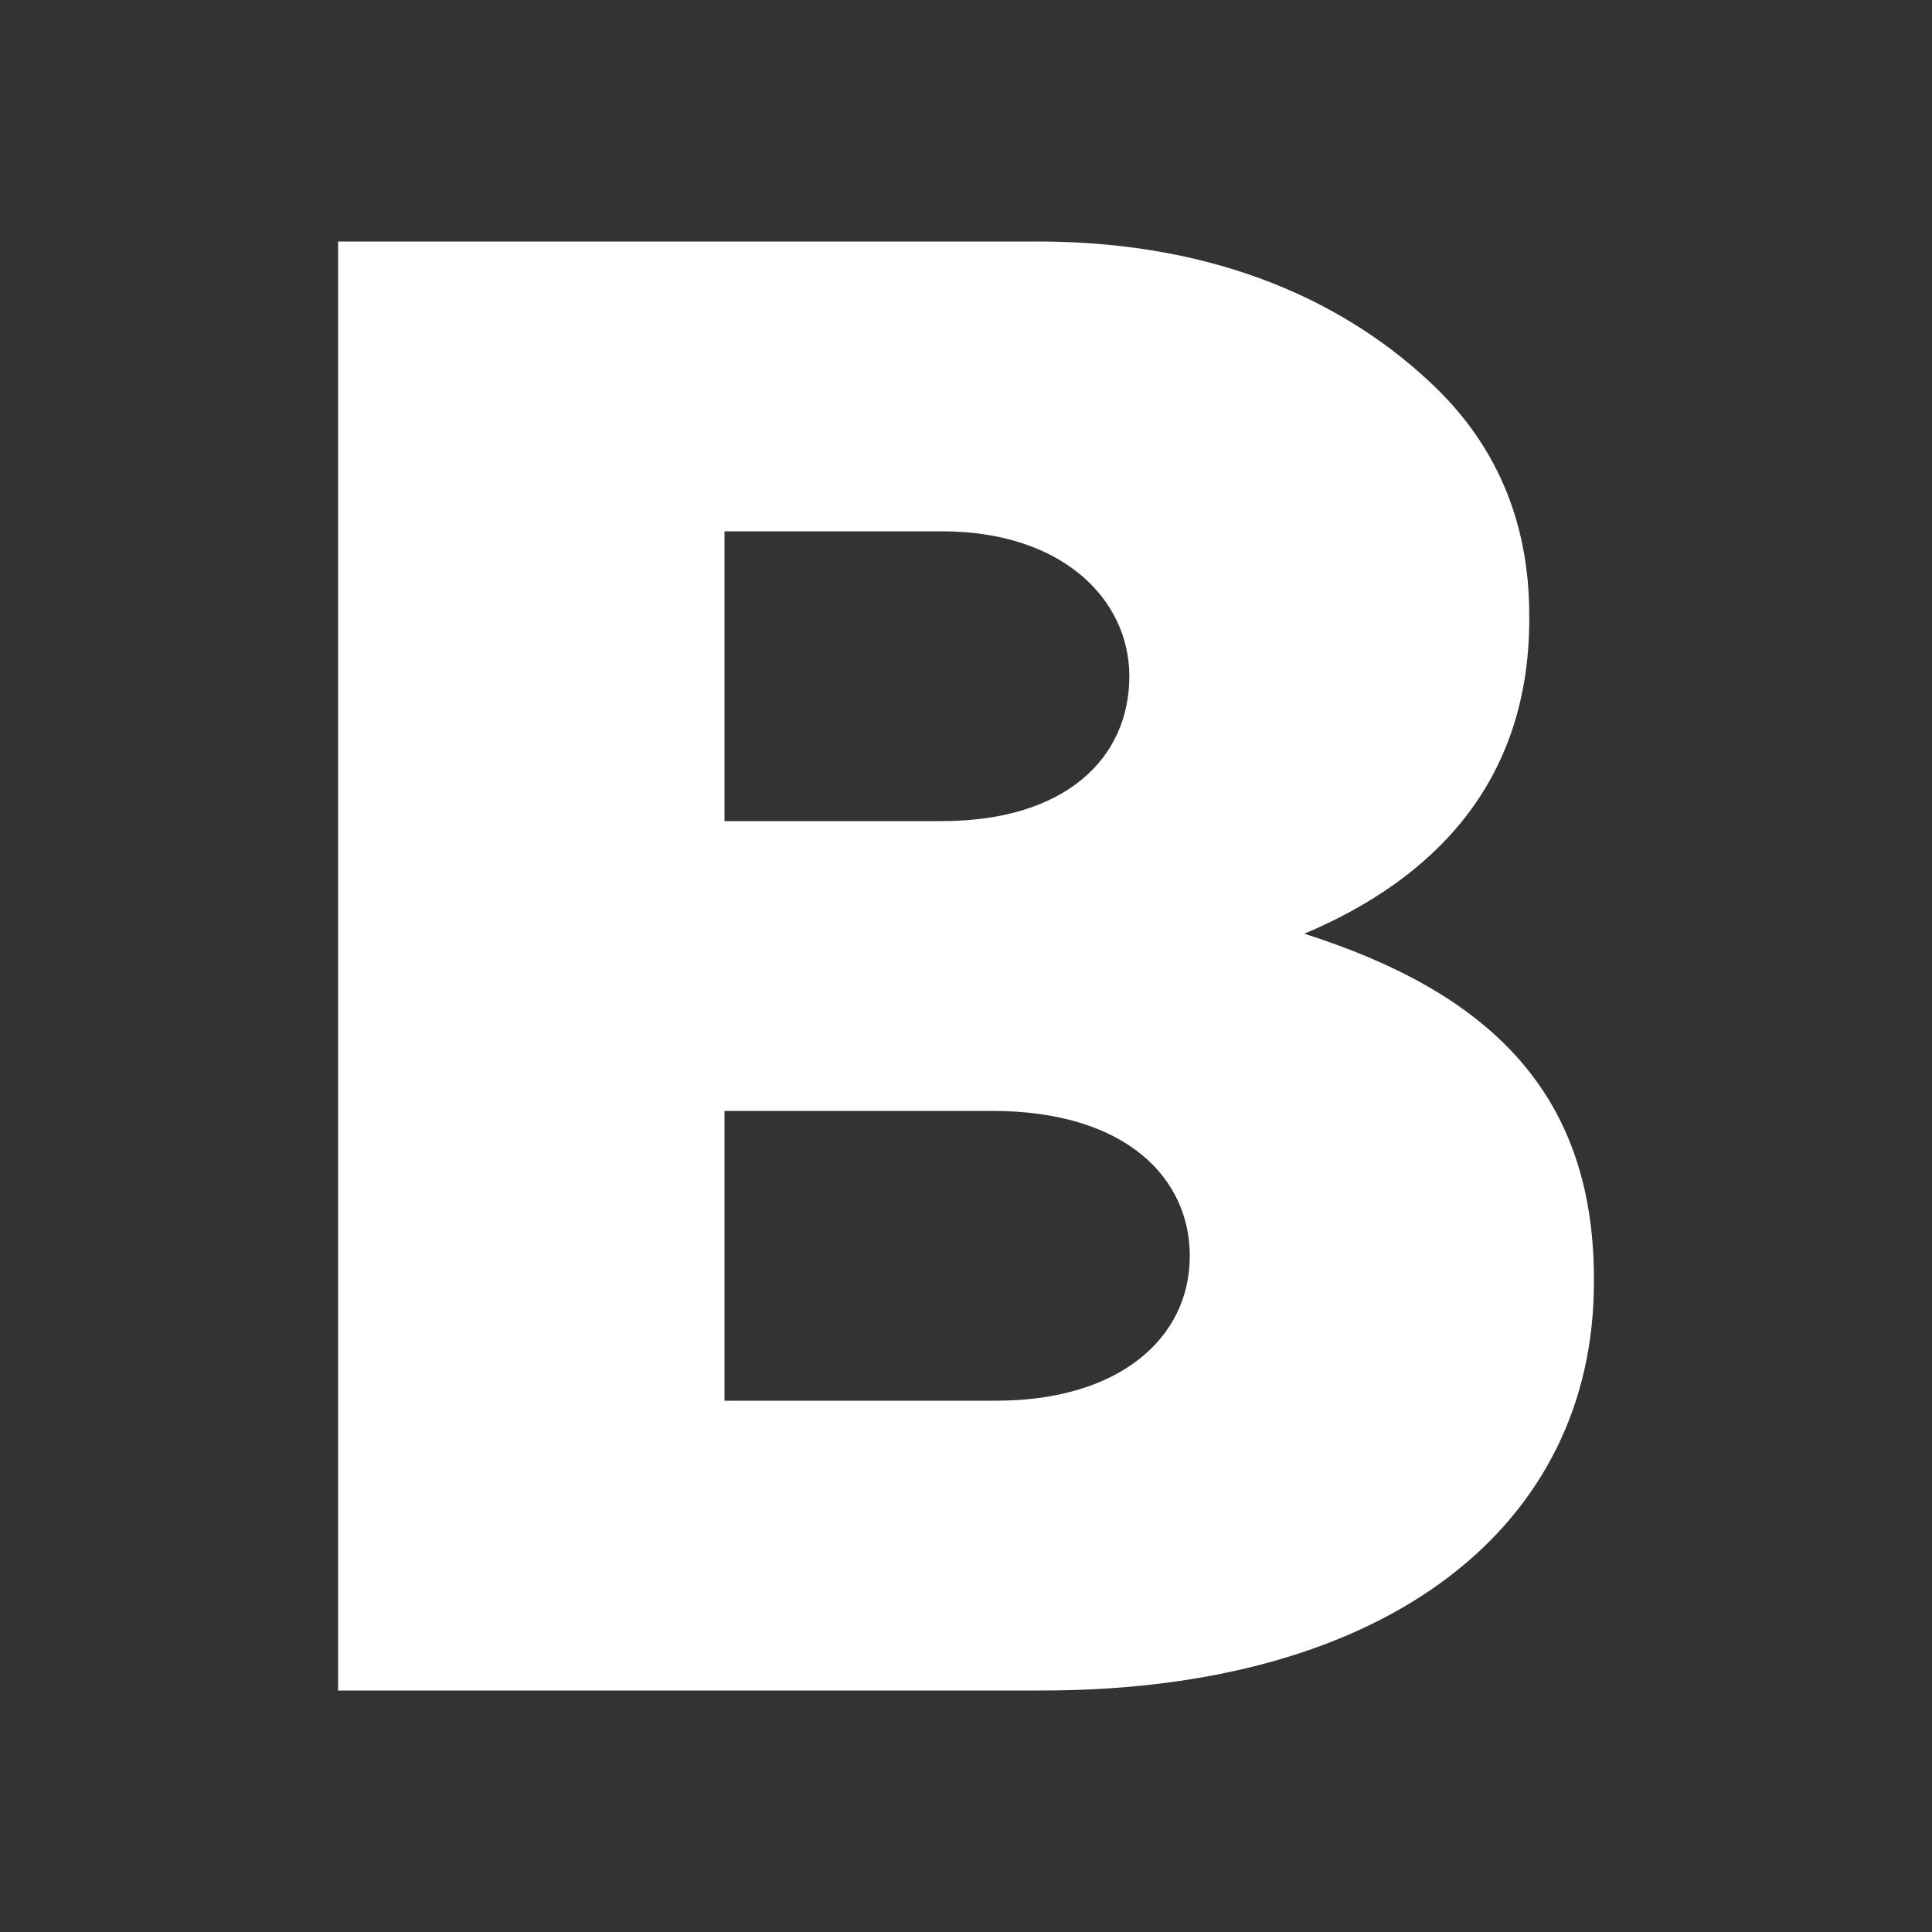 <svg width="24" height="24" viewBox="0 0 24 24" fill="none" xmlns="http://www.w3.org/2000/svg">
<rect x="0" y="0" width="24" height="24" fill="#333333" stroke="none"/>
<path d="M12.373 17.4C13.9 17.4 14.78 16.627 14.78 15.6C14.78 14.648 14.004 13.8 12.321 13.8H9V17.4H12.373ZM11.7 10.2C13.227 10.2 14.029 9.426 14.029 8.4C14.029 7.449 13.201 6.6 11.7 6.6H9V10.2H11.7ZM4.2 3H12.89C15.168 3 16.772 3.786 17.833 4.813C18.557 5.515 18.997 6.441 18.997 7.643V7.692C18.997 9.721 17.807 10.922 16.203 11.599C18.403 12.301 19.8 13.502 19.8 15.881V15.931C19.8 18.937 17.264 21 12.942 21H4.2V3Z" fill="white"/>
</svg>
